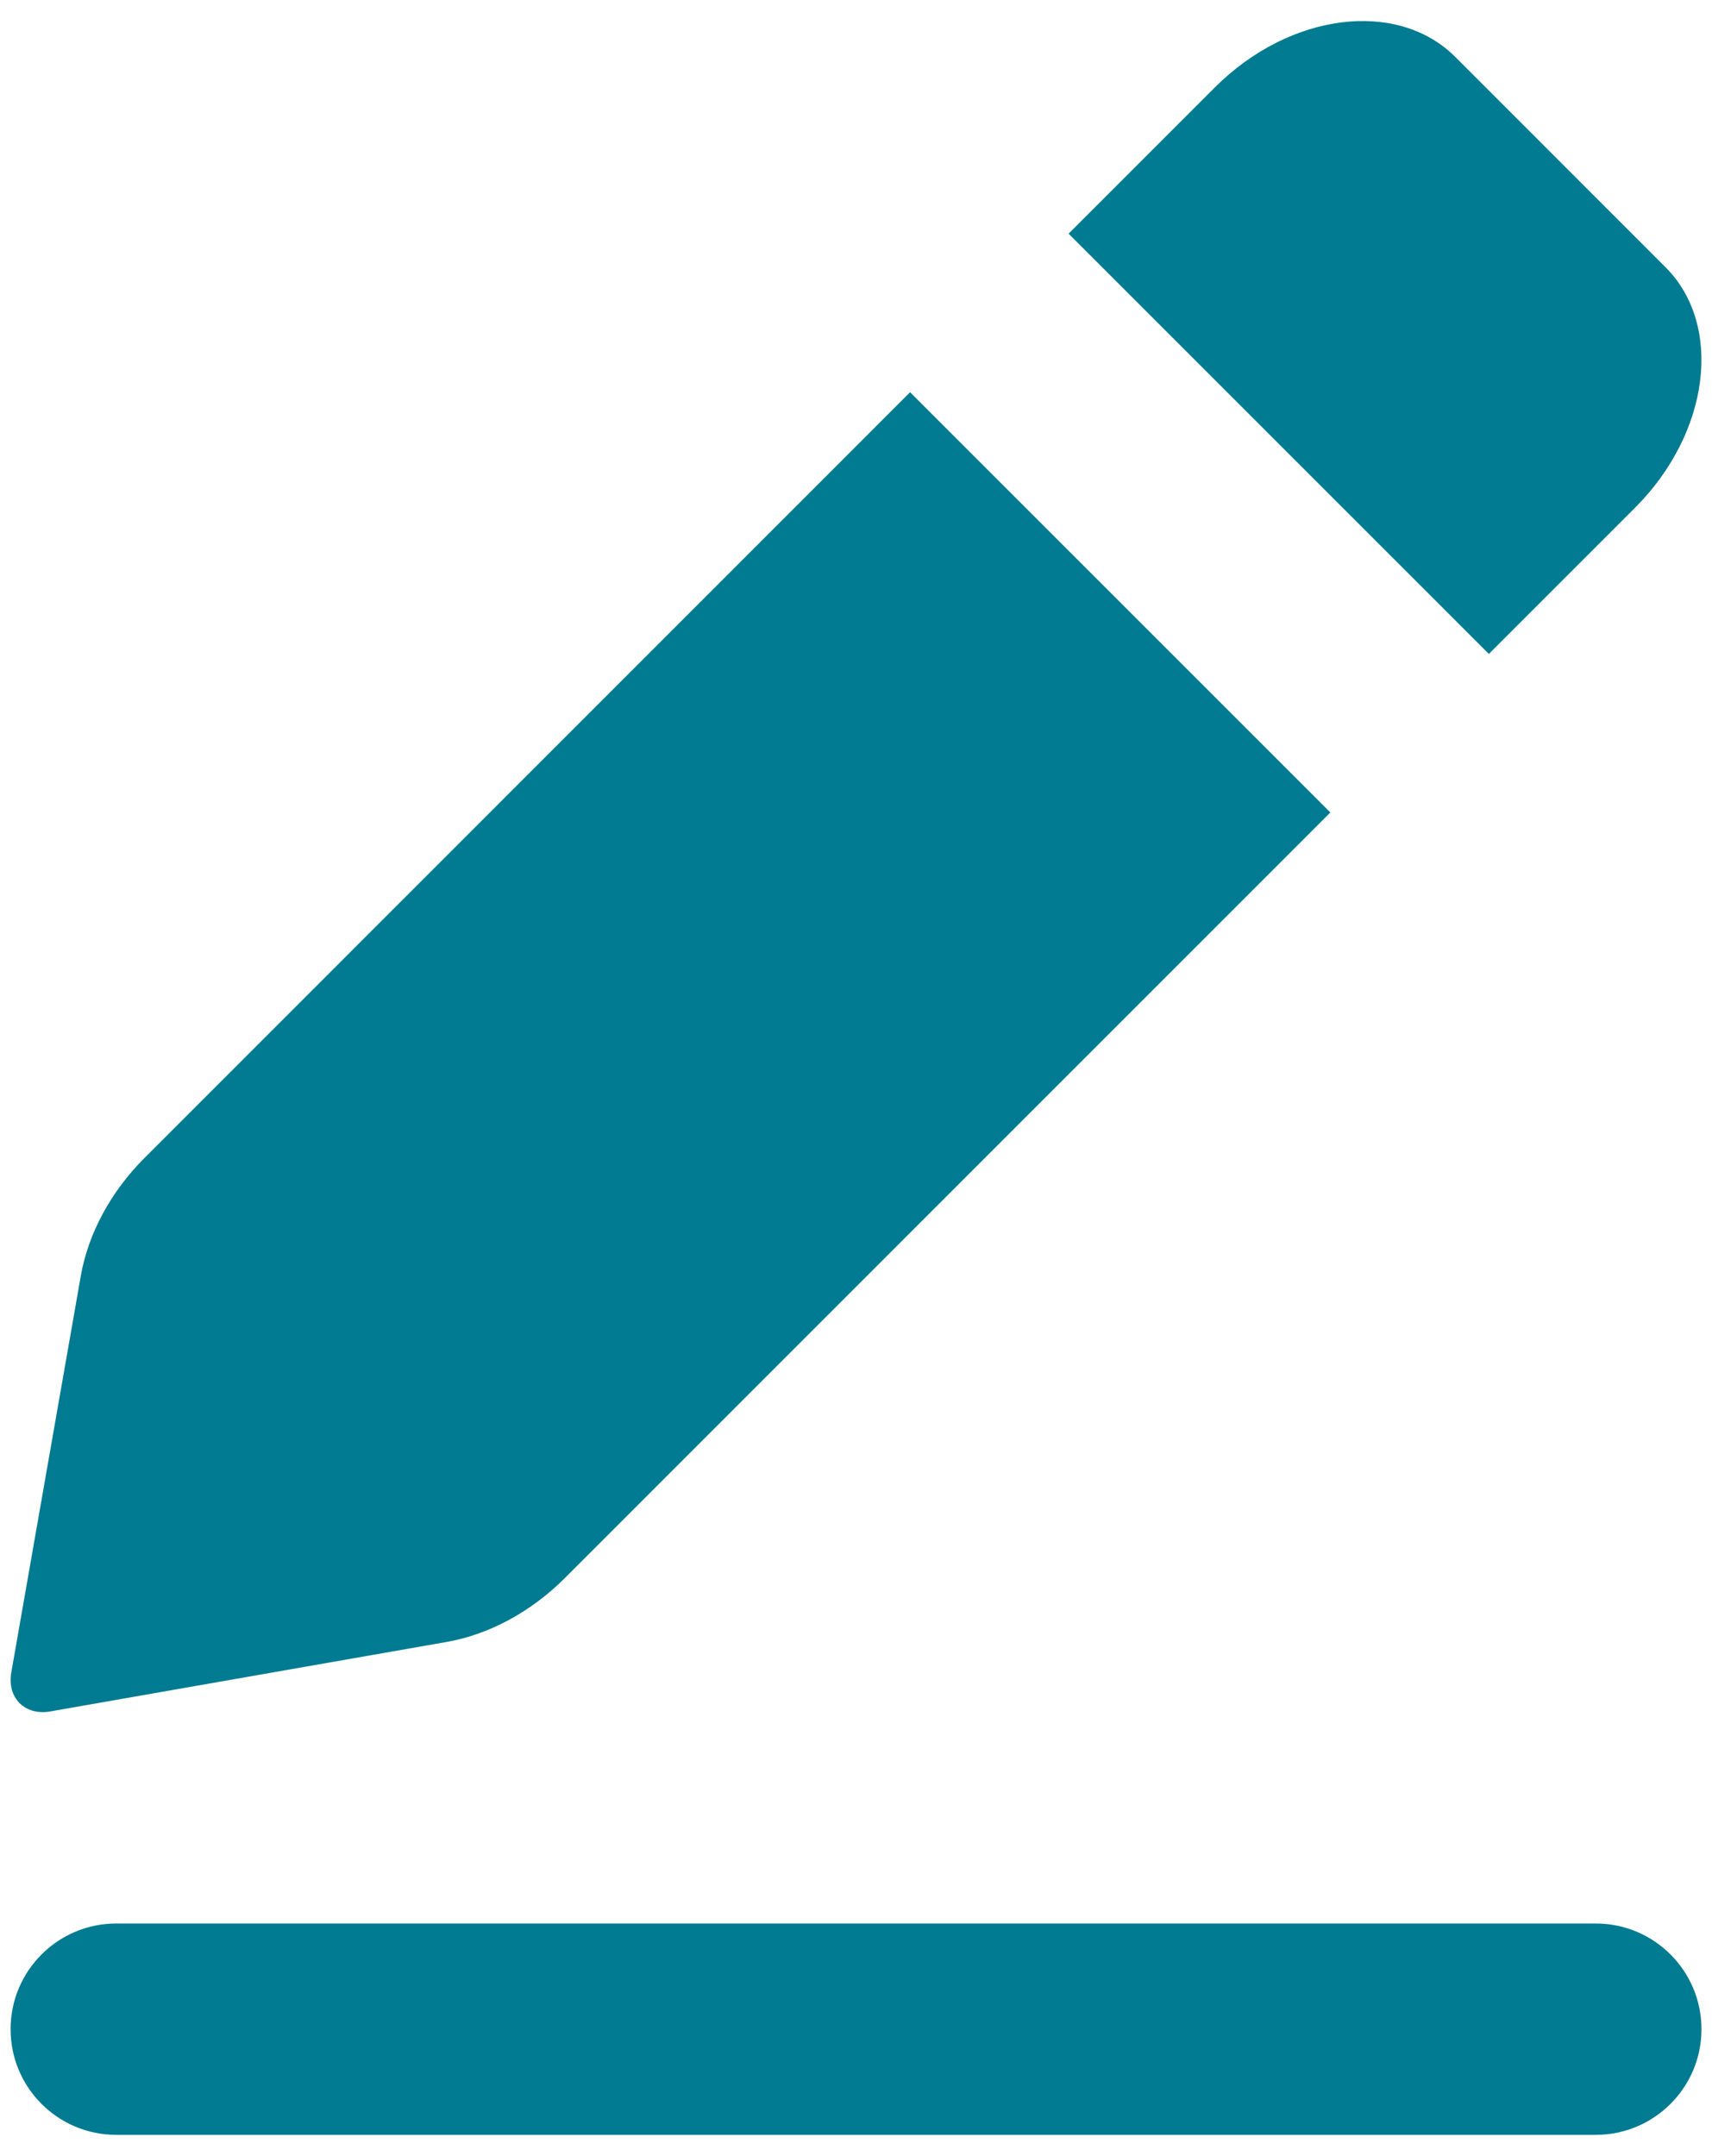 <svg width="27" height="34" viewBox="0 0 27 34" fill="none" xmlns="http://www.w3.org/2000/svg">
<path fill-rule="evenodd" clip-rule="evenodd" d="M22.953 0.899C22.038 -0.016 20.339 0.199 19.16 1.378L16.853 3.685L23.481 10.312L25.787 8.006C26.967 6.826 27.181 5.128 26.266 4.213L22.953 0.899ZM20.981 12.812L14.353 6.185L2.279 18.26C1.749 18.789 1.391 19.452 1.274 20.121L0.178 26.374C0.108 26.773 0.393 27.058 0.792 26.988L7.045 25.892C7.713 25.775 8.376 25.417 8.906 24.887L20.981 12.812Z" fill="#007B91"/>
<path fill-rule="evenodd" clip-rule="evenodd" d="M0.167 31.999C0.167 31.078 0.913 30.332 1.834 30.332H25.167C26.087 30.332 26.834 31.078 26.834 31.999C26.834 32.919 26.087 33.665 25.167 33.665H1.834C0.913 33.665 0.167 32.919 0.167 31.999Z" fill="#007B91"/>
</svg>
